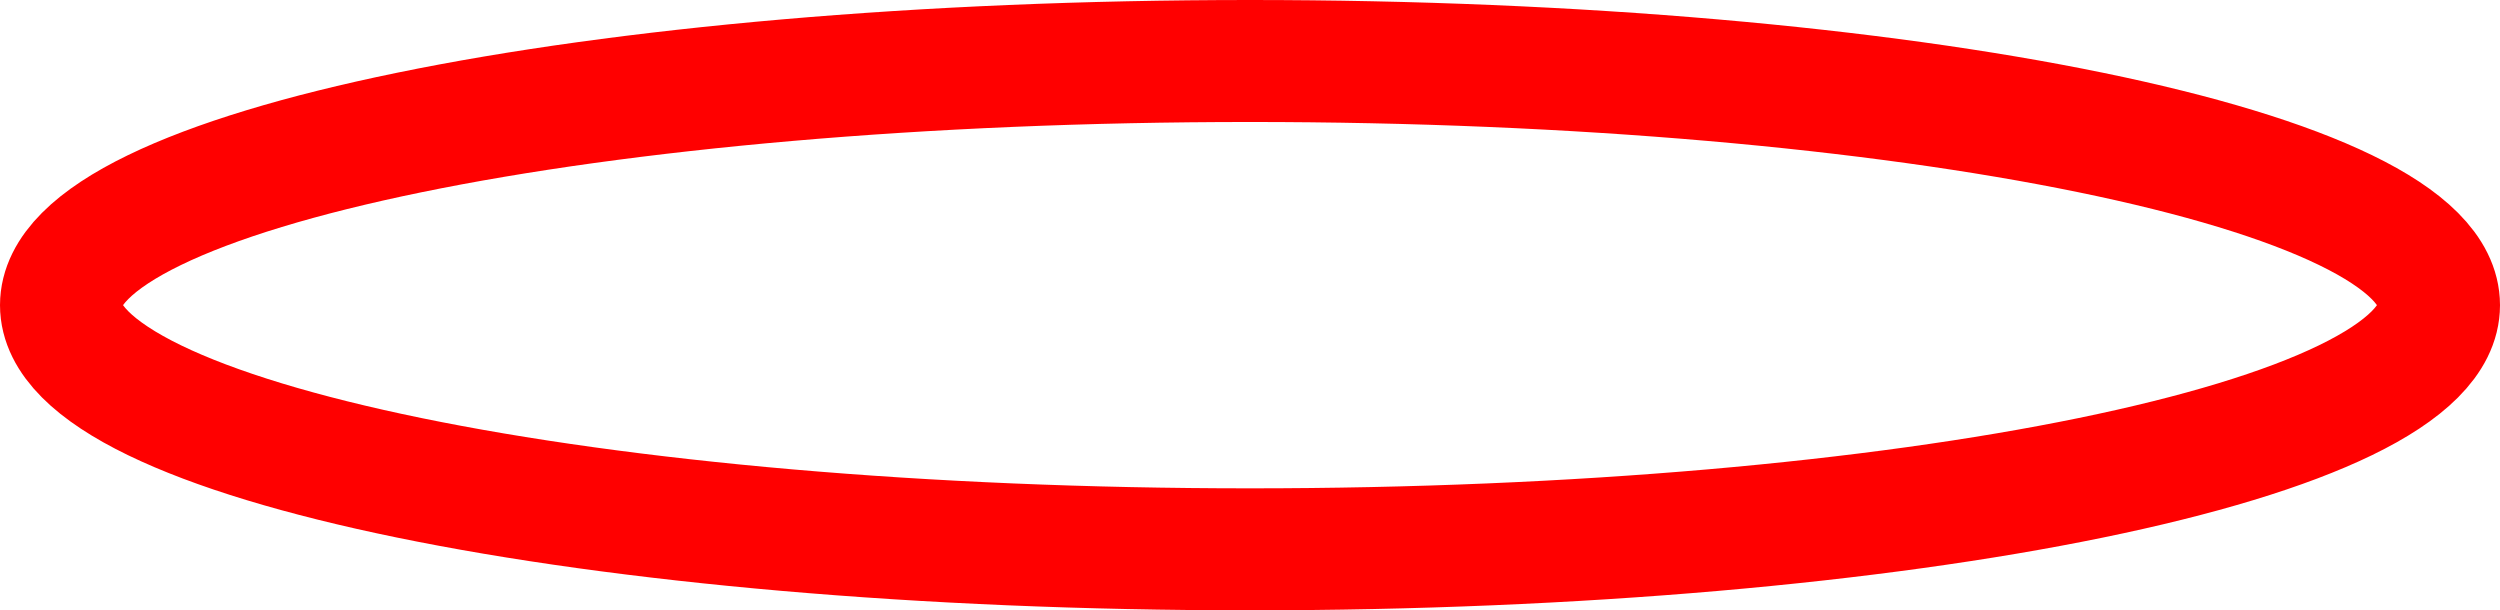 <svg version="1.1" xmlns="http://www.w3.org/2000/svg" xmlns:xlink="http://www.w3.org/1999/xlink" width="727.528" height="177.613" viewBox="0,0,727.528,177.613"><g transform="translate(38.764,-91.194)"><g fill="none" stroke="#ff0000" stroke-width="35.5" stroke-miterlimit="10"><path d="M671.014,180c0,39.243 -154.916,71.056 -346.014,71.056c-191.098,0 -346.014,-31.813 -346.014,-71.056c0,-39.243 154.916,-71.056 346.014,-71.056c191.098,0 346.014,31.813 346.014,71.056z"/></g></g></svg><!--rotationCenter:363.7638529526415:88.80641623134602-->